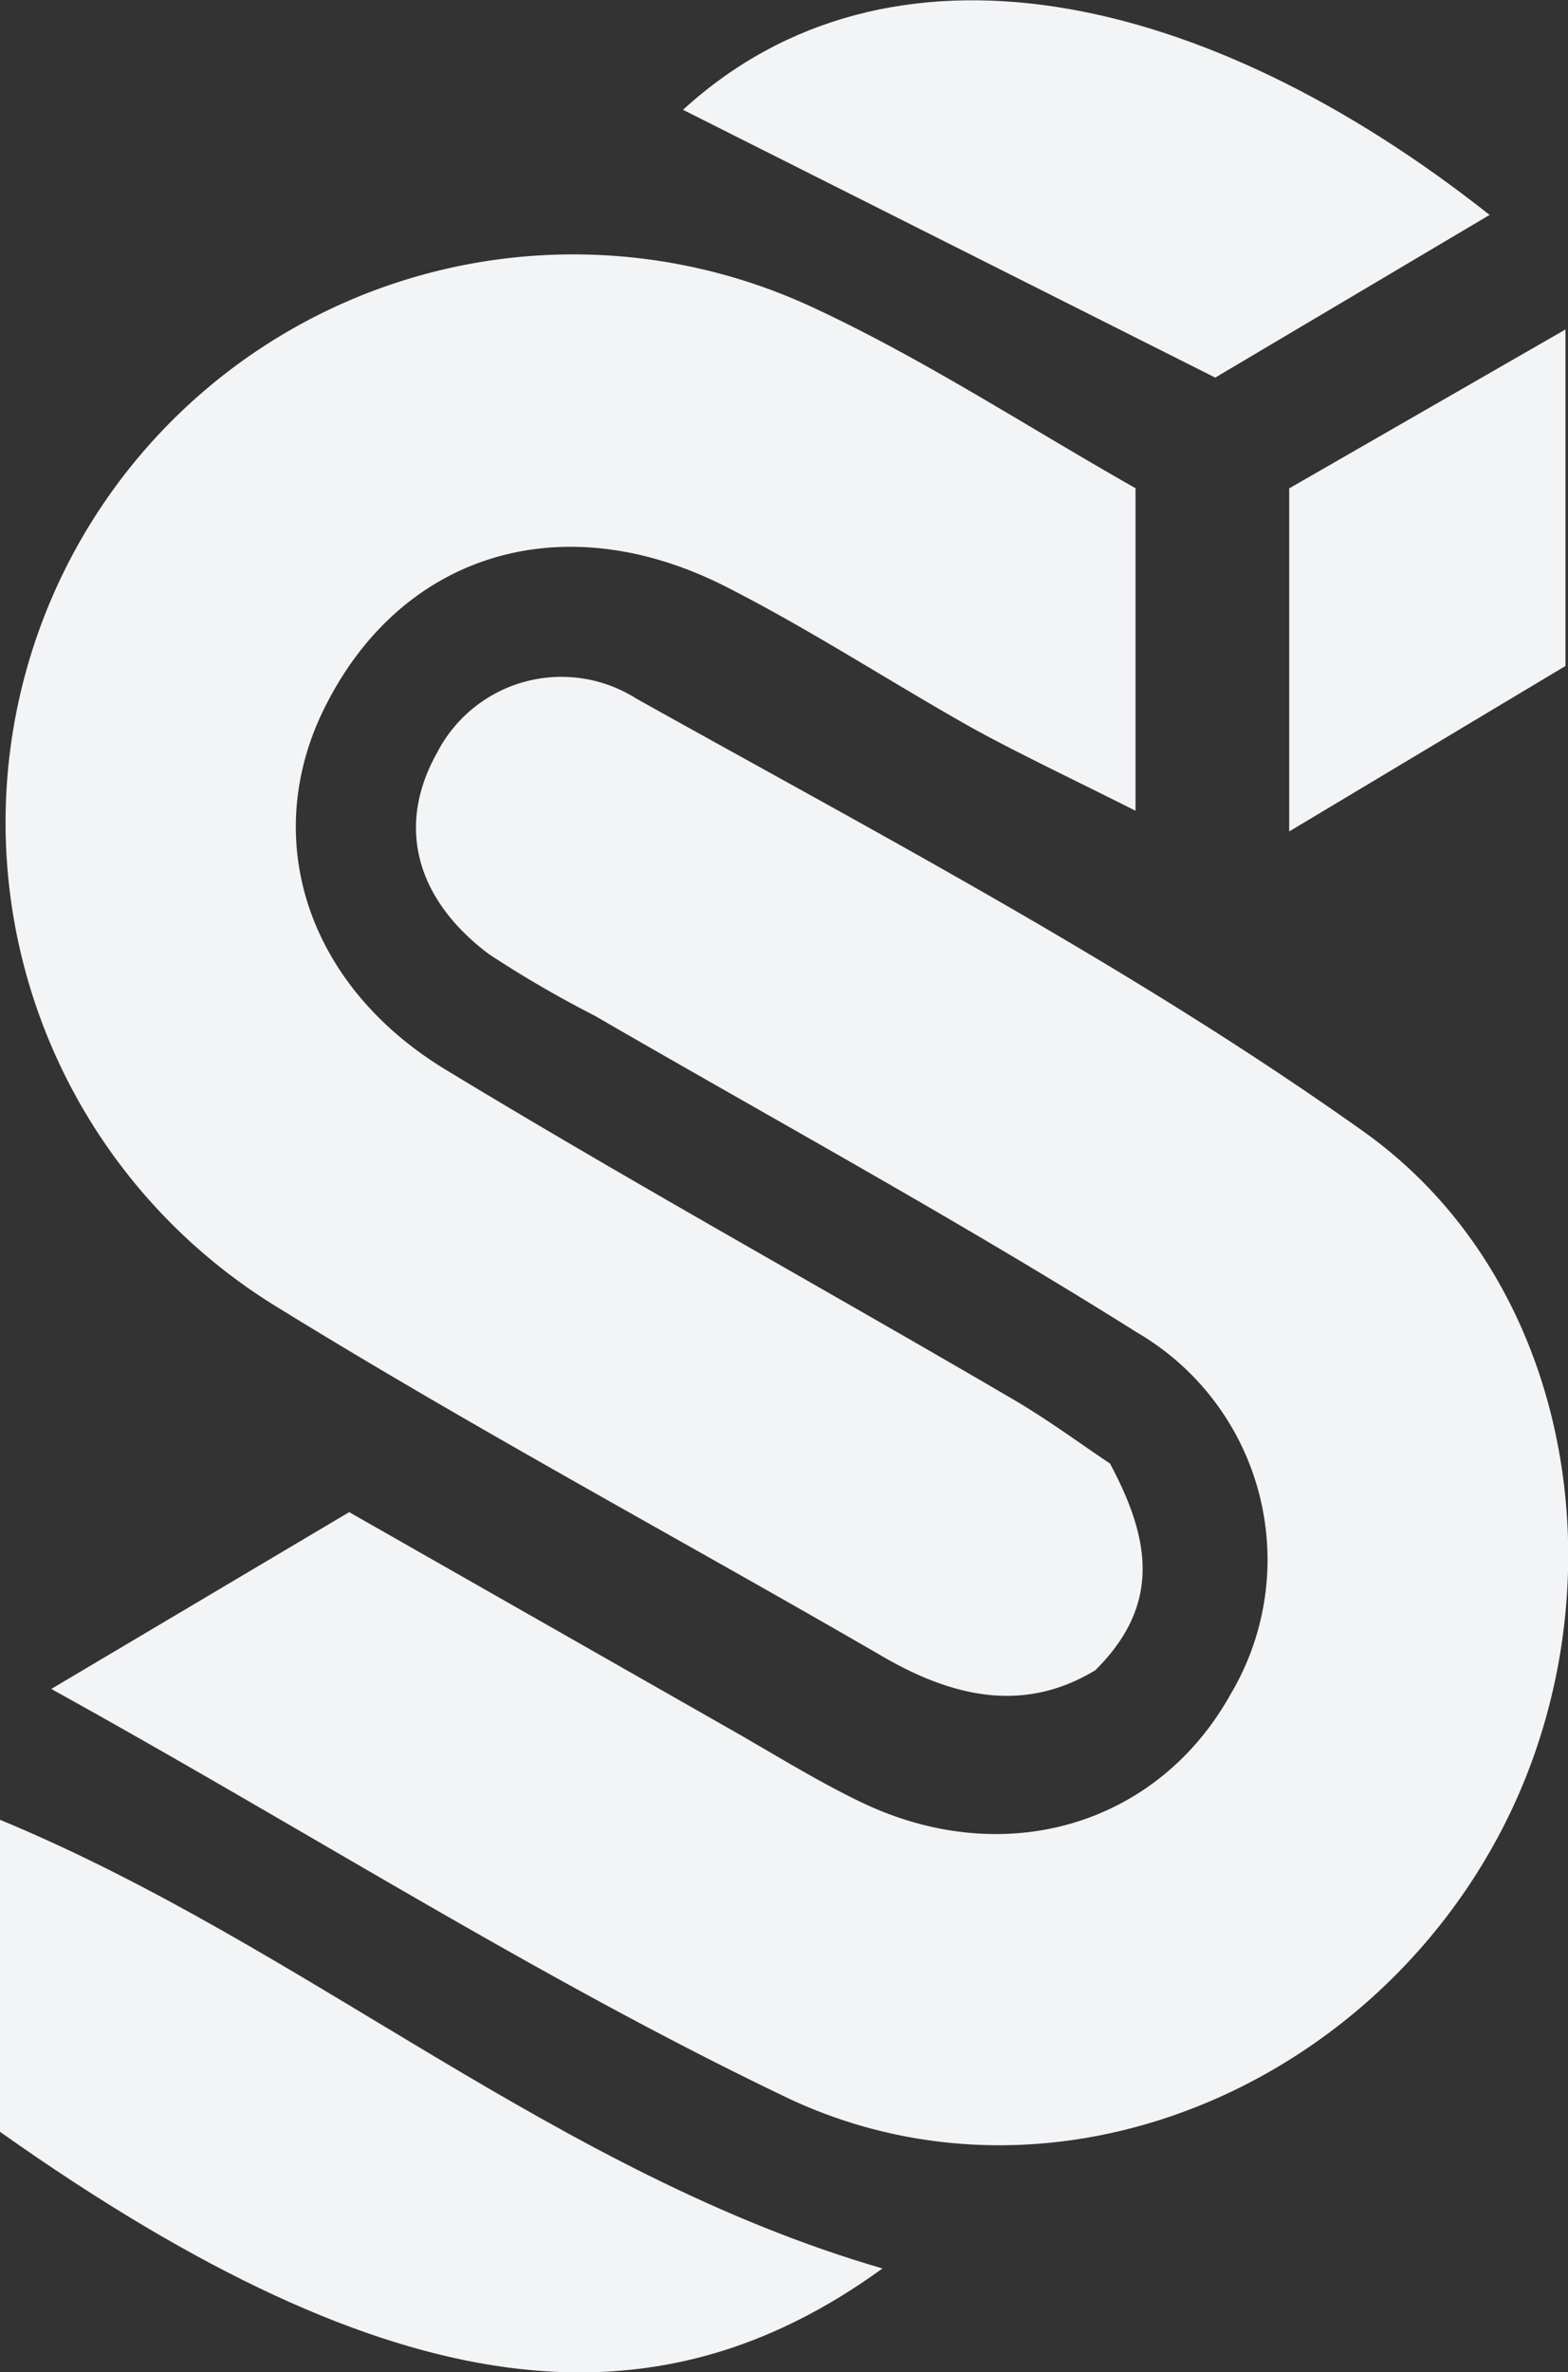 <svg xmlns="http://www.w3.org/2000/svg" viewBox="0 0 100 151.21"><rect x="0" y="0" width="100" height="151.21" fill="#333333" stroke="none"/><defs><style>.cls-1{fill:#f3f4f6;}</style></defs><g id="Layer_2" data-name="Layer 2"><g id="Layer_1-2" data-name="Layer 1"><g id="Layer_2-2" data-name="Layer 2"><g id="Layer_1-2-2" data-name="Layer 1-2"><path class="cls-1" d="M3.27,107.66l19-11.27,24.06,13.7c2.83,1.6,5.61,3.35,8.53,4.76C64,119.27,73.8,116.39,78.48,108a16.77,16.77,0,0,0-5.86-23l-.15-.09c-11.3-7.1-23-13.48-34.57-20.18a70.38,70.38,0,0,1-6.72-3.91c-4.75-3.57-5.87-8.26-3.32-12.81a8.92,8.92,0,0,1,12-3.89c.25.13.49.26.72.41C56.24,53.28,72.17,61.64,86.78,72c14.15,9.92,17,30.65,8.32,45.88-8.89,15.66-28.19,23.49-44.56,16C34.69,126.34,19.87,116.84,3.27,107.66Z"/><path class="cls-1" d="M70.79,93.29c2.58,4.82,3.28,9-.94,13.18-4.47,2.7-8.95,1.78-13.49-.84C43.42,98.13,30.21,91.06,17.5,83.21A36.21,36.21,0,0,1,52,19.67c7,3.27,13.57,7.57,20.42,11.45V51.68C68,49.46,65,48.05,62.05,46.43,56.67,43.41,51.48,40,46,37.25c-10.14-5-20.14-2-25.07,7.42C16.5,53,19.3,62.62,28.38,68.16c12,7.28,24.2,14,36.3,21.08C66.91,90.55,69,92.1,70.79,93.29Z"/><path class="cls-1" d="M56.28,144.6C41.93,155,25.49,153.92,0,135.89V116C19.61,124.12,35.47,138.55,56.28,144.6Z"/><path class="cls-1" d="M95,13.7,77.5,24.07,43.56,7C56.67-5,76.76-.73,95,13.7Z"/><path class="cls-1" d="M99.84,21V42.45L82.22,53V31.13Z"/></g></g></g></g></svg>